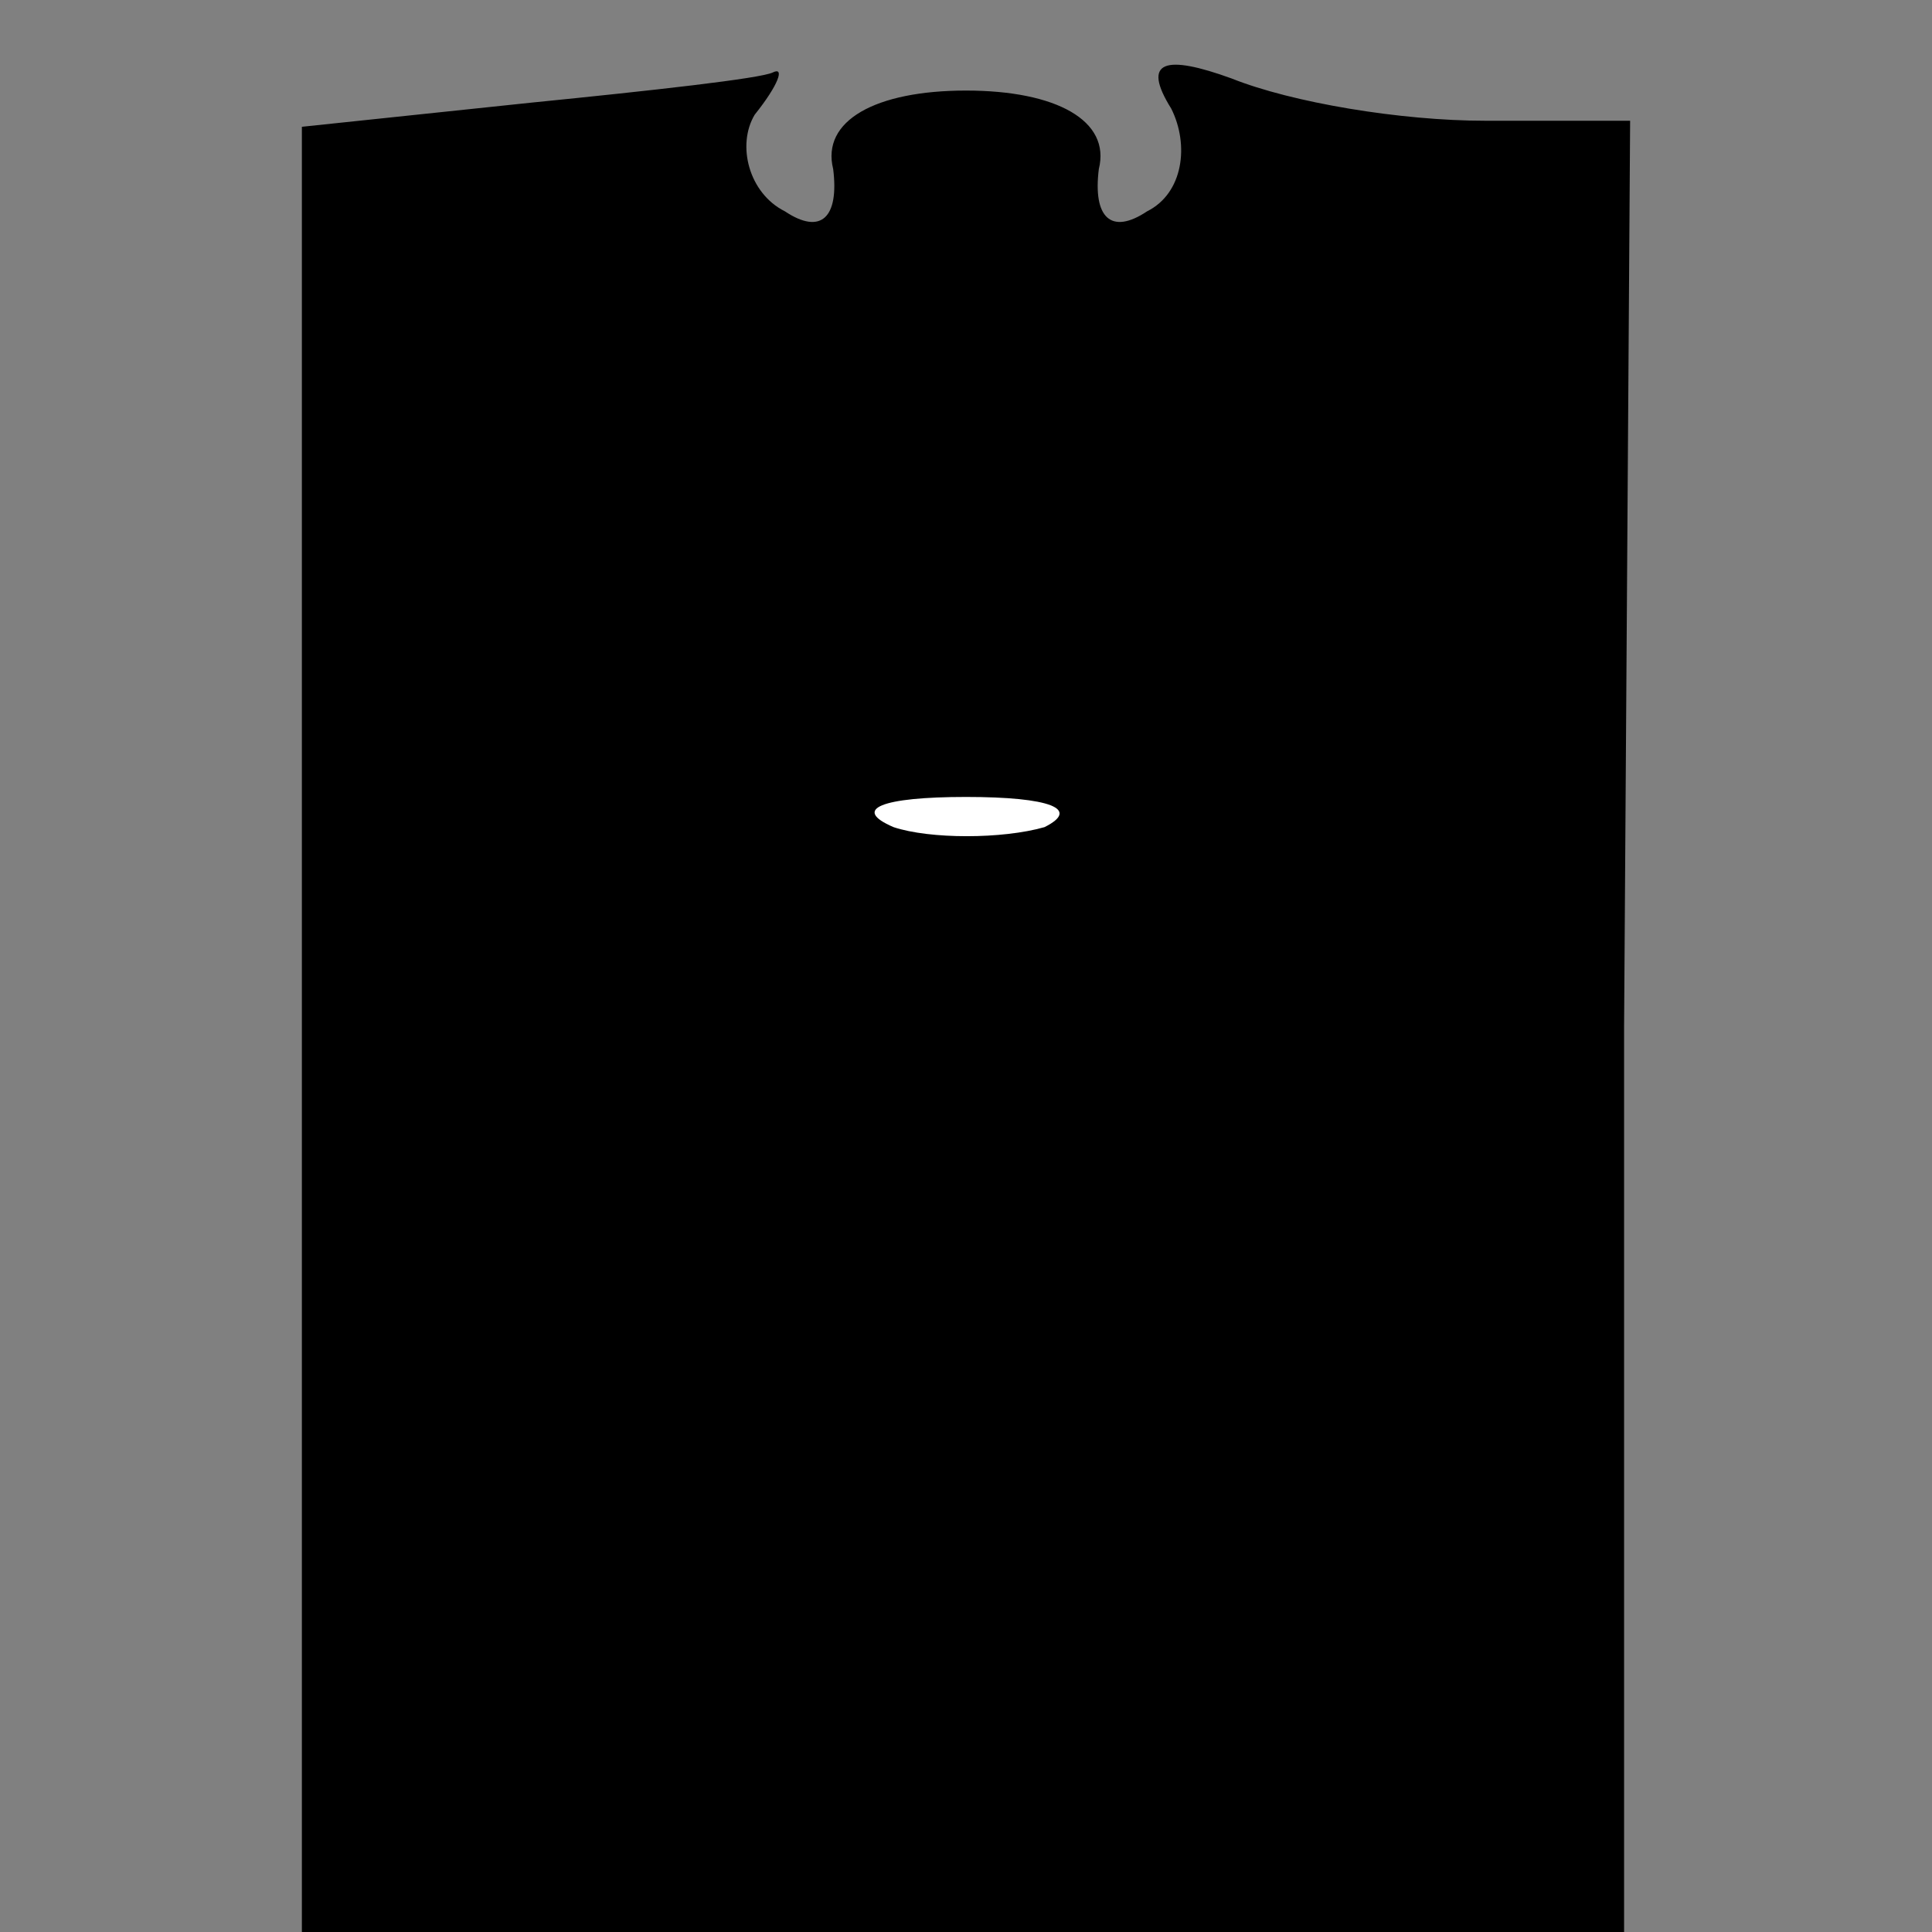<?xml version="1.0" standalone="no"?>
<!DOCTYPE svg PUBLIC "-//W3C//DTD SVG 20010904//EN"
 "http://www.w3.org/TR/2001/REC-SVG-20010904/DTD/svg10.dtd">
<svg version="1.0" xmlns="http://www.w3.org/2000/svg"
 width="32pt" height="32pt" viewBox="0 0 32 32"
 preserveAspectRatio="xMidYMid meet">
<rect x="0" y="0" width="32" height="32" fill="#808080" stroke="none"/>
<g transform="translate(0,32) scale(0.1,-0.1)"
fill="#000000" stroke="none">
<path fill="#000000" stroke="none" d="M88 303 l-38 -4 0 -150 0 -149 110 0
109 0 0 150 1 150 -24 0 c-14 0 -32 3 -42 7 -11 4 -15 3 -10 -5 3 -6 2 -14 -4
-17 -6 -4 -9 -1 -8 7 2 8 -7 13 -22 13 -15 0 -24 -5 -22 -13 1 -8 -2 -11 -8
-7 -6 3 -8 11 -5 16 4 5 5 8 3 7 -2 -1 -20 -3 -40 -5z"/>
<path fill="#ffffff" stroke="none" d="M173 183 c-7 -2 -19 -2 -25 0 -7 3 -2
5 12 5 14 0 19 -2 13 -5z"/>
</g>
</svg>
